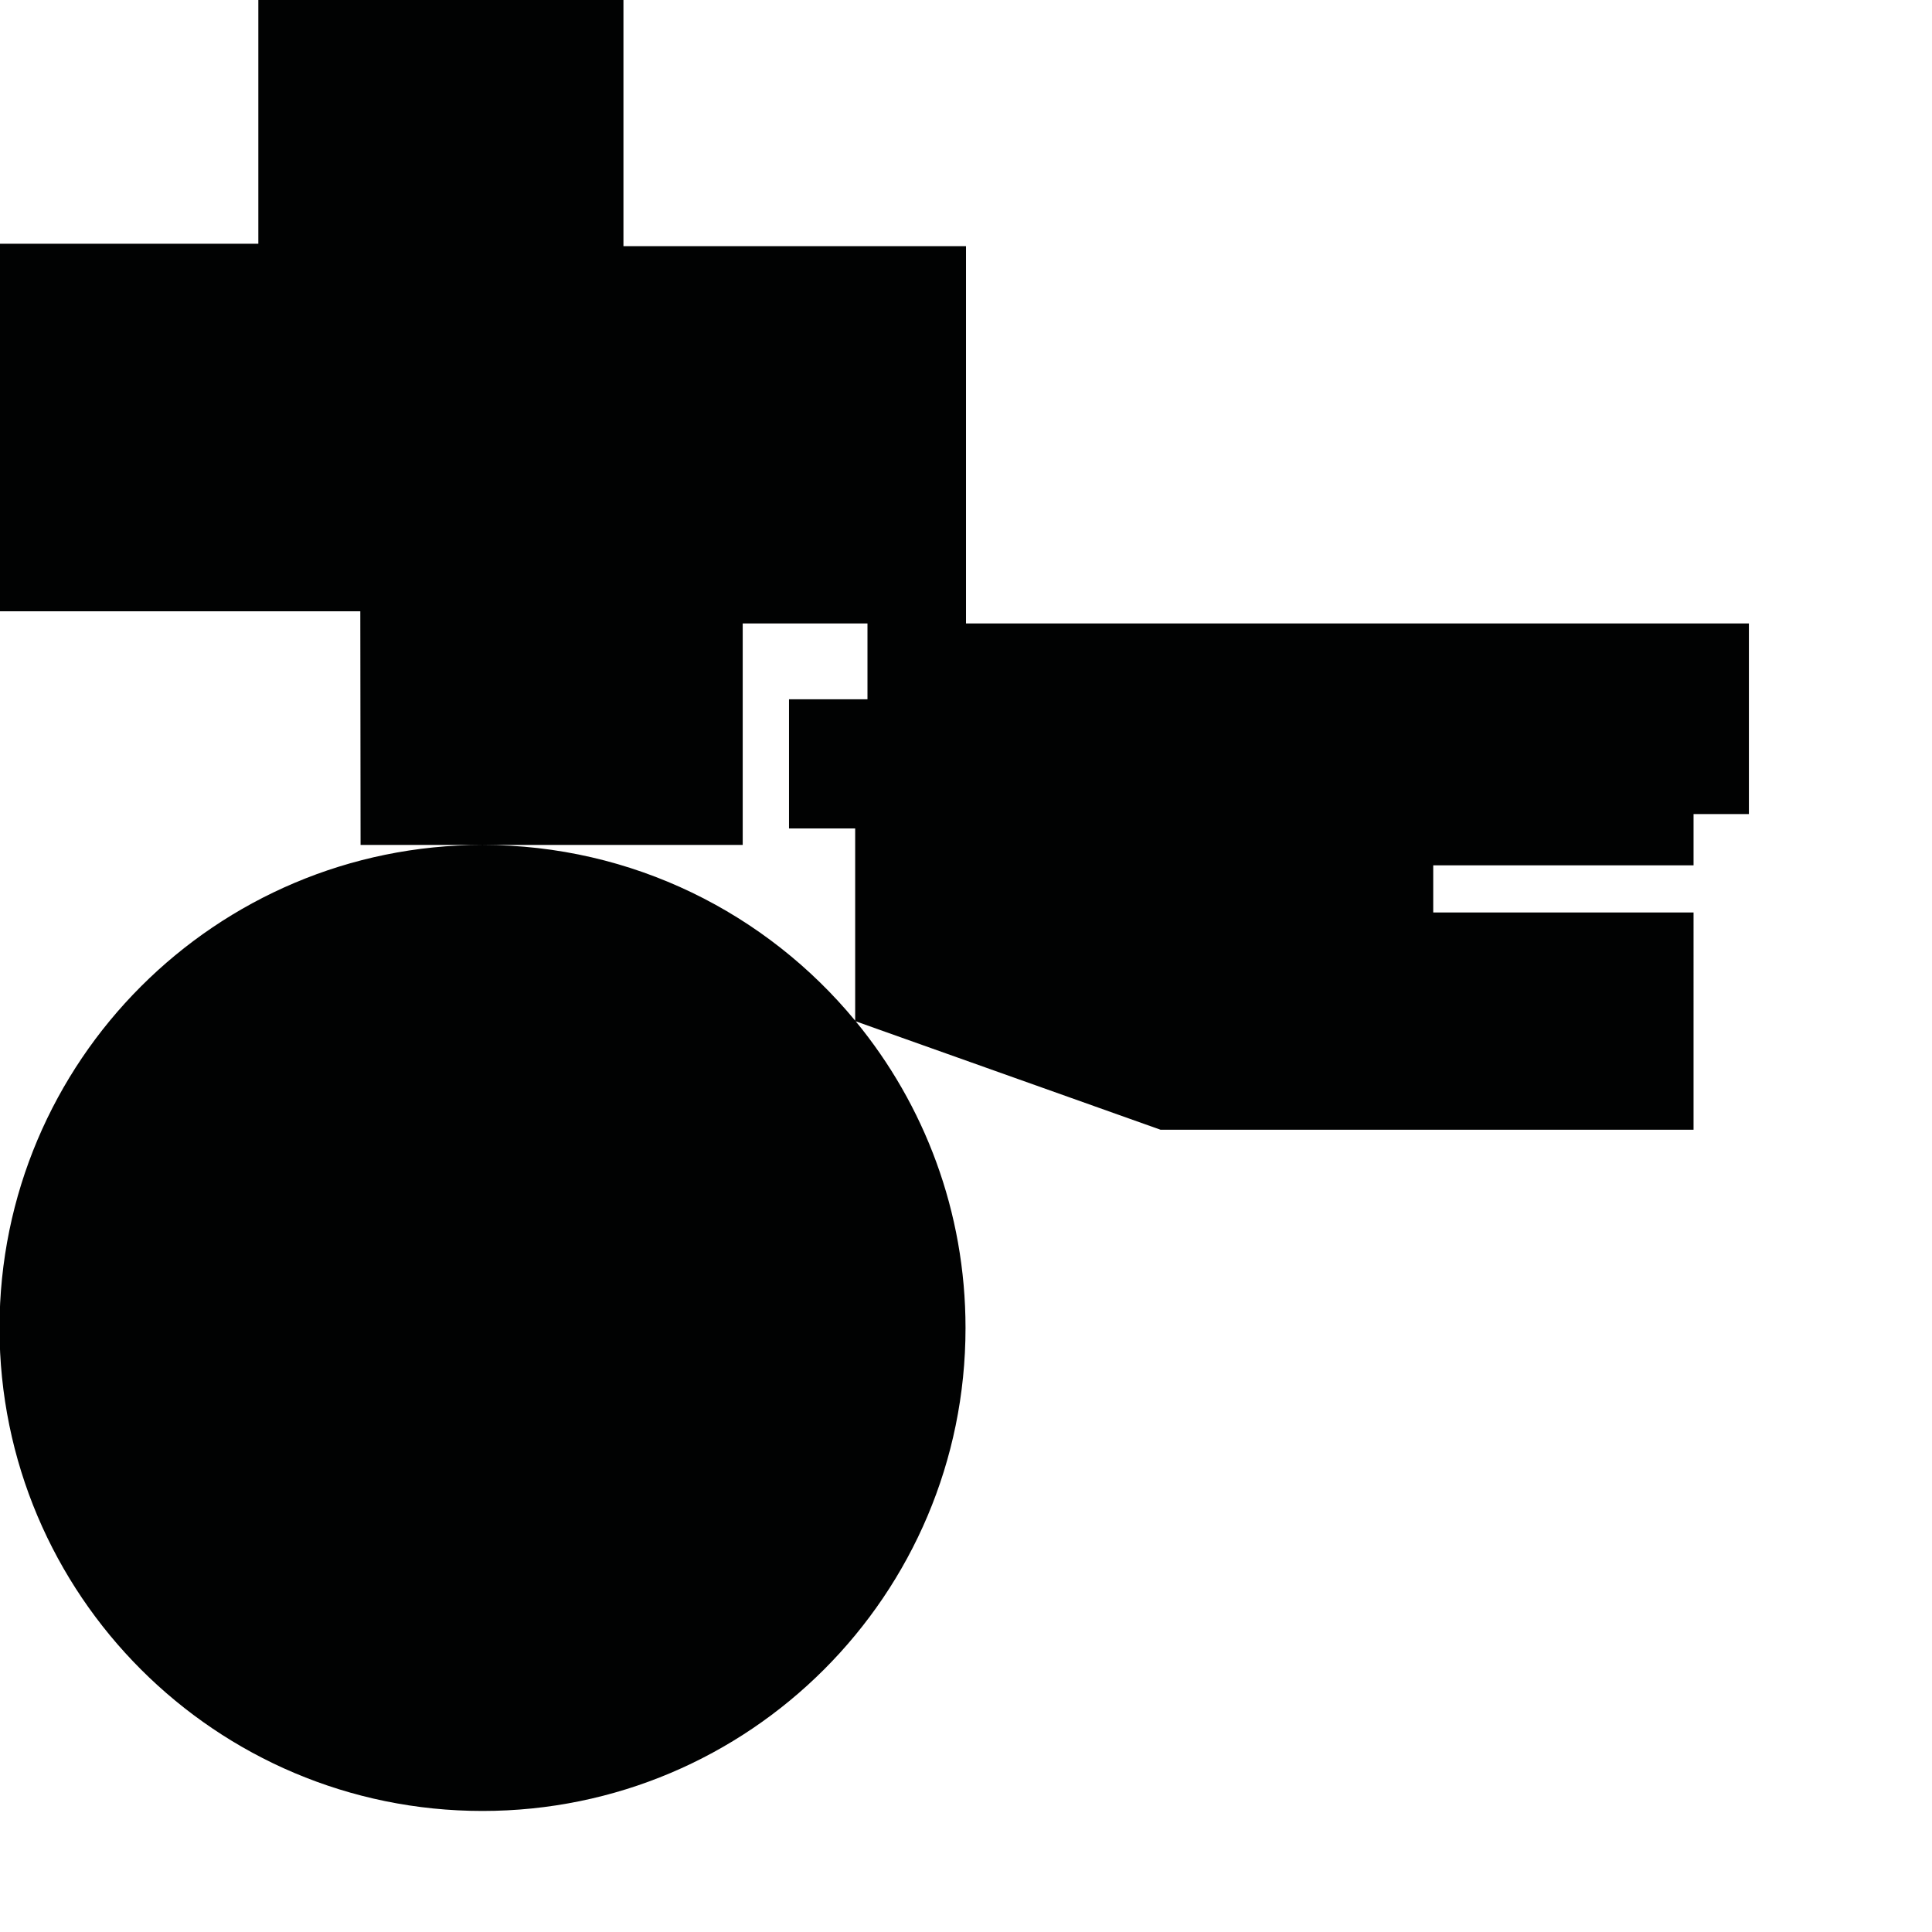 <?xml version="1.0" encoding="utf-8"?>
<!-- Generator: Adobe Illustrator 16.0.0, SVG Export Plug-In . SVG Version: 6.00 Build 0)  -->
<!DOCTYPE svg PUBLIC "-//W3C//DTD SVG 1.1//EN" "http://www.w3.org/Graphics/SVG/1.1/DTD/svg11.dtd">
<svg version="1.1" id="Calque_1" xmlns="http://www.w3.org/2000/svg" xmlns:xlink="http://www.w3.org/1999/xlink" x="0px" y="0px"
	 width="1190.551px" height="1190.551px" viewBox="0 0 1190.551 1190.551" enable-background="new 0 0 1190.551 1190.551"
	 xml:space="preserve">
<path fill="#010202" d="M595.279,384.185V151.697H384.183V0H159.195v150.196H0v226.489h222.028l0.162,143.992H457.68V384.185h76.882
	v46.737h-48.354v79.581h40.775v118.453c-54.592-66.129-137.195-108.277-229.643-108.277c-164.382,0-297.64,133.258-297.64,297.64
	s133.258,297.641,297.64,297.641S594.98,982.7,594.98,818.319c0-71.751-25.393-137.569-67.677-188.967l187.89,66.833h328.421
	V562.291H883.193v-29.054h160.421v-31.578h34.105V384.185H595.279z"/>
</svg>
